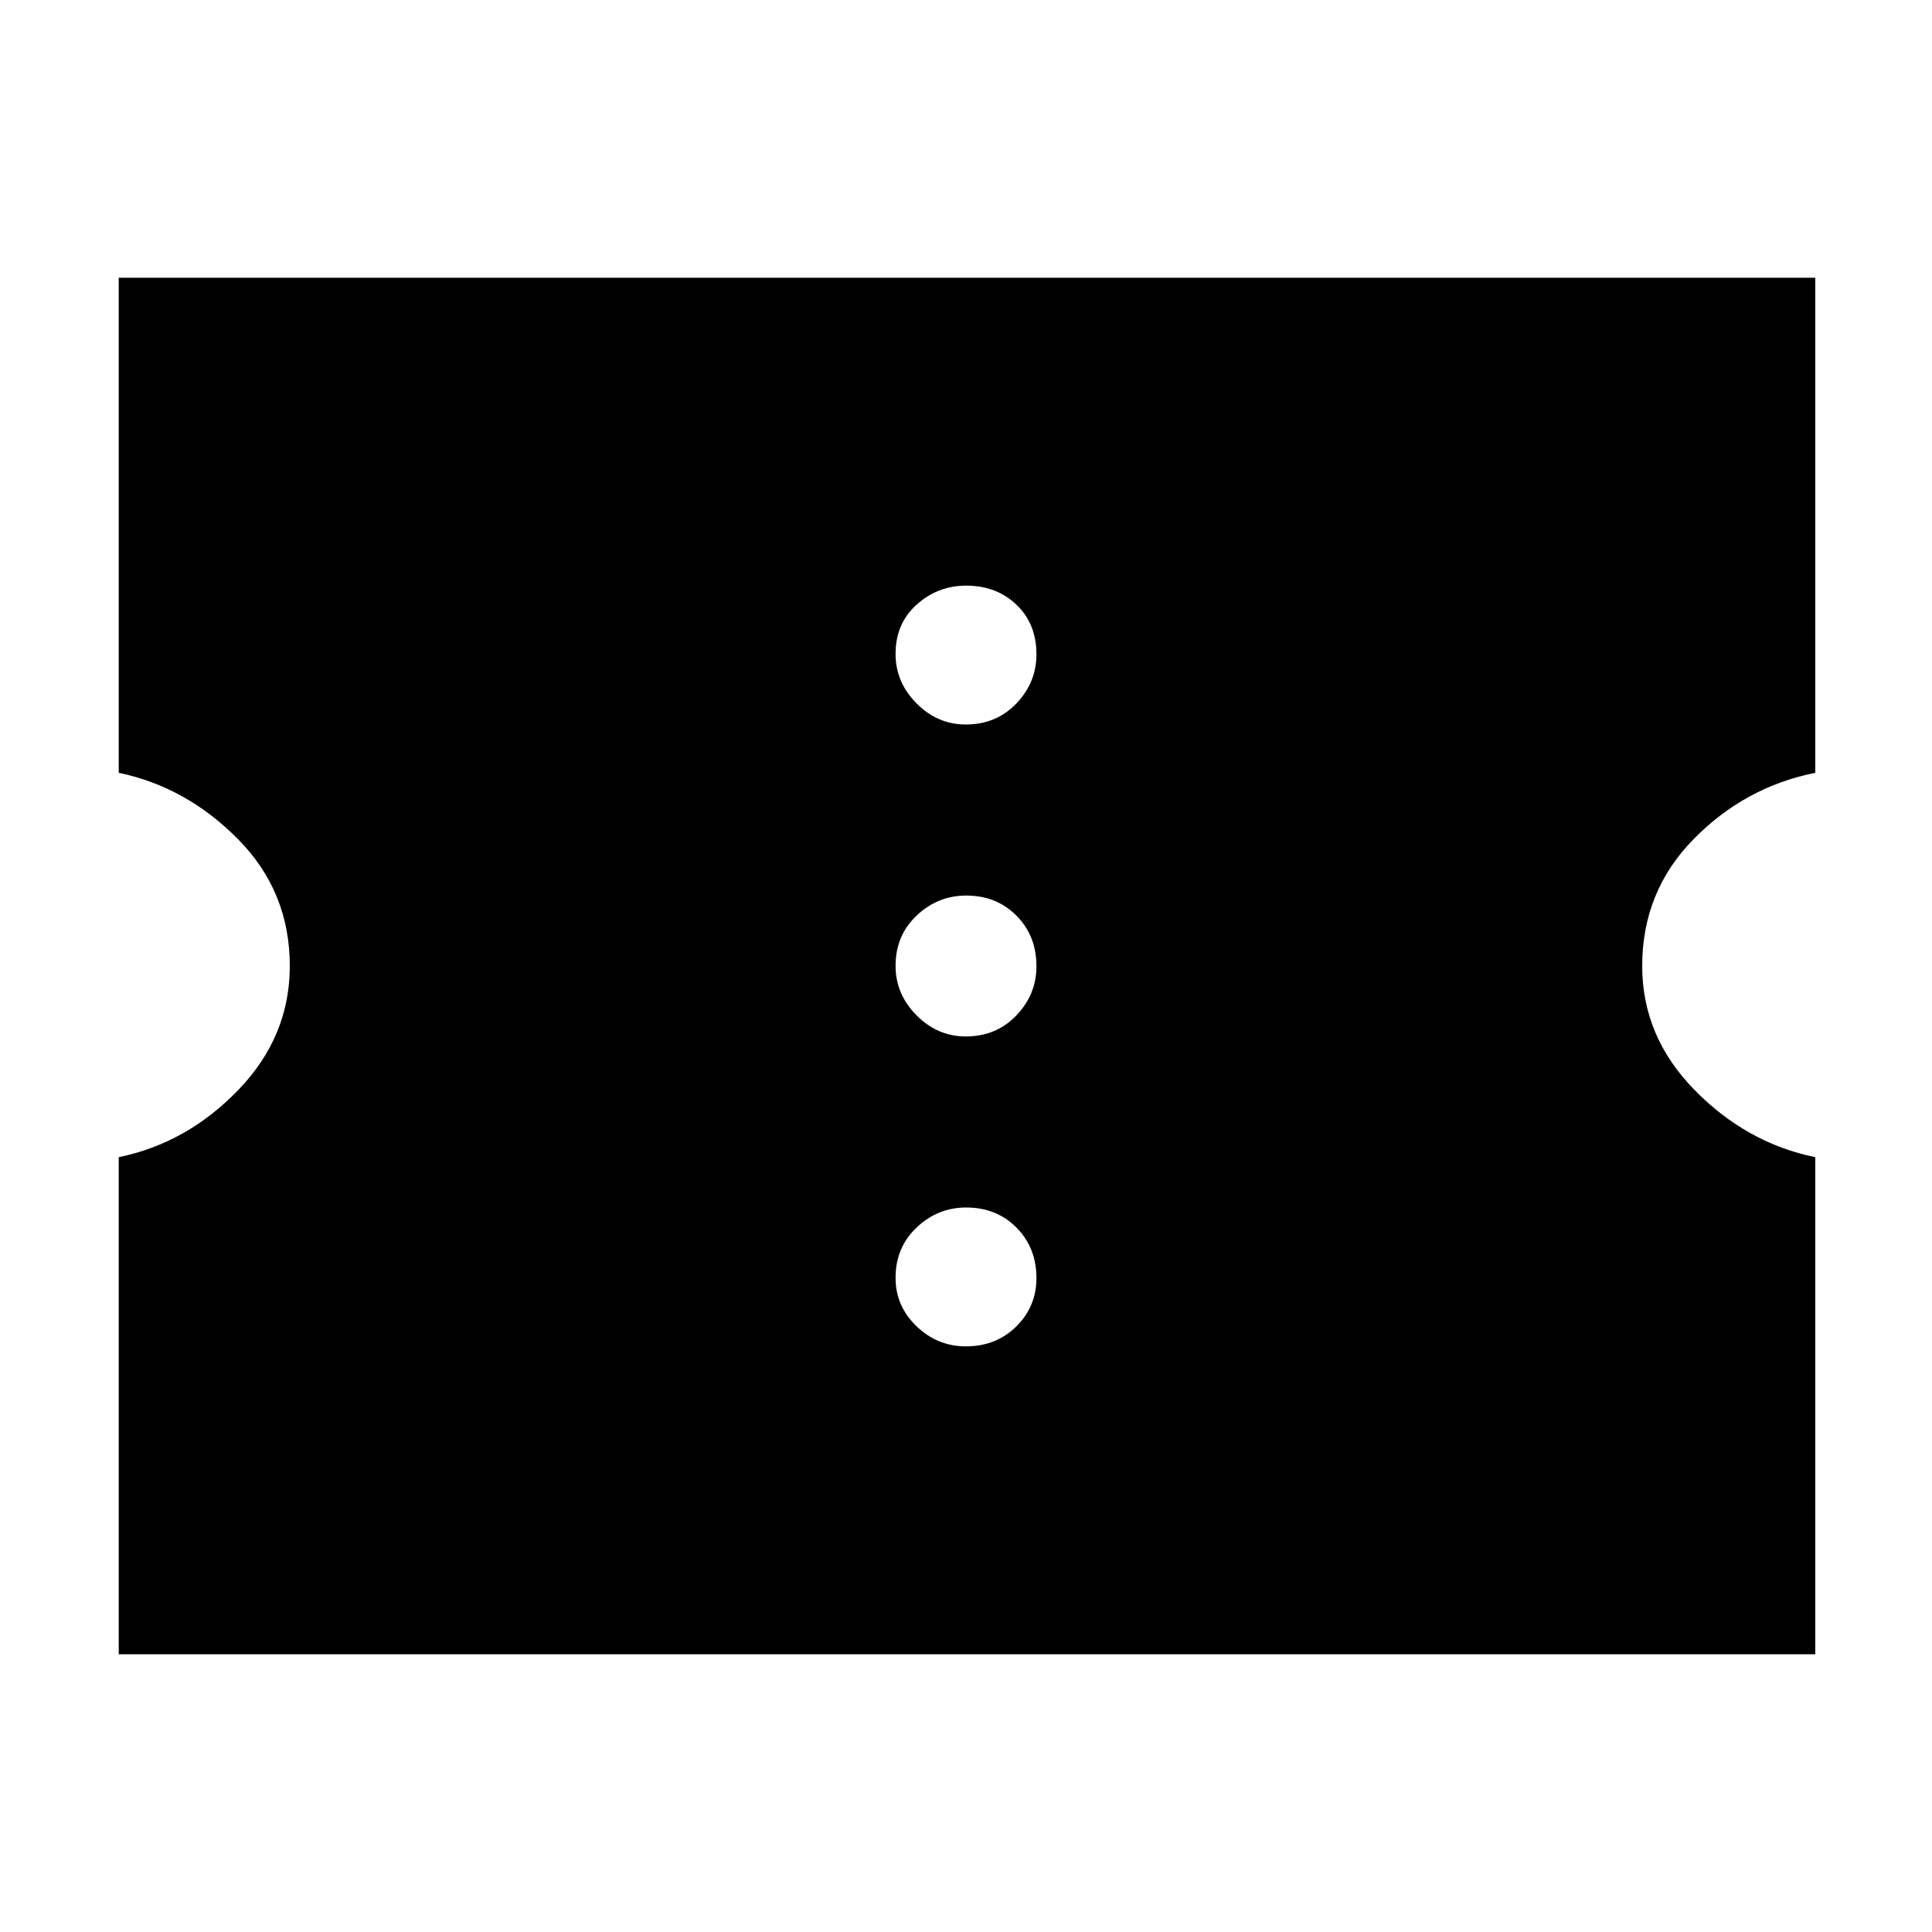 <svg xmlns="http://www.w3.org/2000/svg" height="48" viewBox="0 -960 960 960" width="48"><path d="M479.91-291q15.09 0 25.09-9.91t10-24q0-15.09-9.91-25.09t-25-10q-14.09 0-24.59 9.91t-10.5 25Q445-311 455.41-301t24.5 10Zm0-154Q495-445 505-455.41t10-24.5q0-15.09-9.91-25.09t-25-10q-14.09 0-24.59 9.91t-10.5 25q0 14.09 10.41 24.59t24.5 10.5Zm0-155Q495-600 505-610.41t10-24.5q0-15.09-9.91-24.59t-25-9.5q-14.09 0-24.59 9.41t-10.5 24.5q0 14.09 10.41 24.59t24.5 10.5ZM59-138v-247q34-7 59.5-33.5T144-480q0-37-25.71-63-25.7-26-59.29-33v-246h843v246q-35 7-60.5 33T816-480q0 35 25.91 61.5T902-385v247H59Z"/></svg>